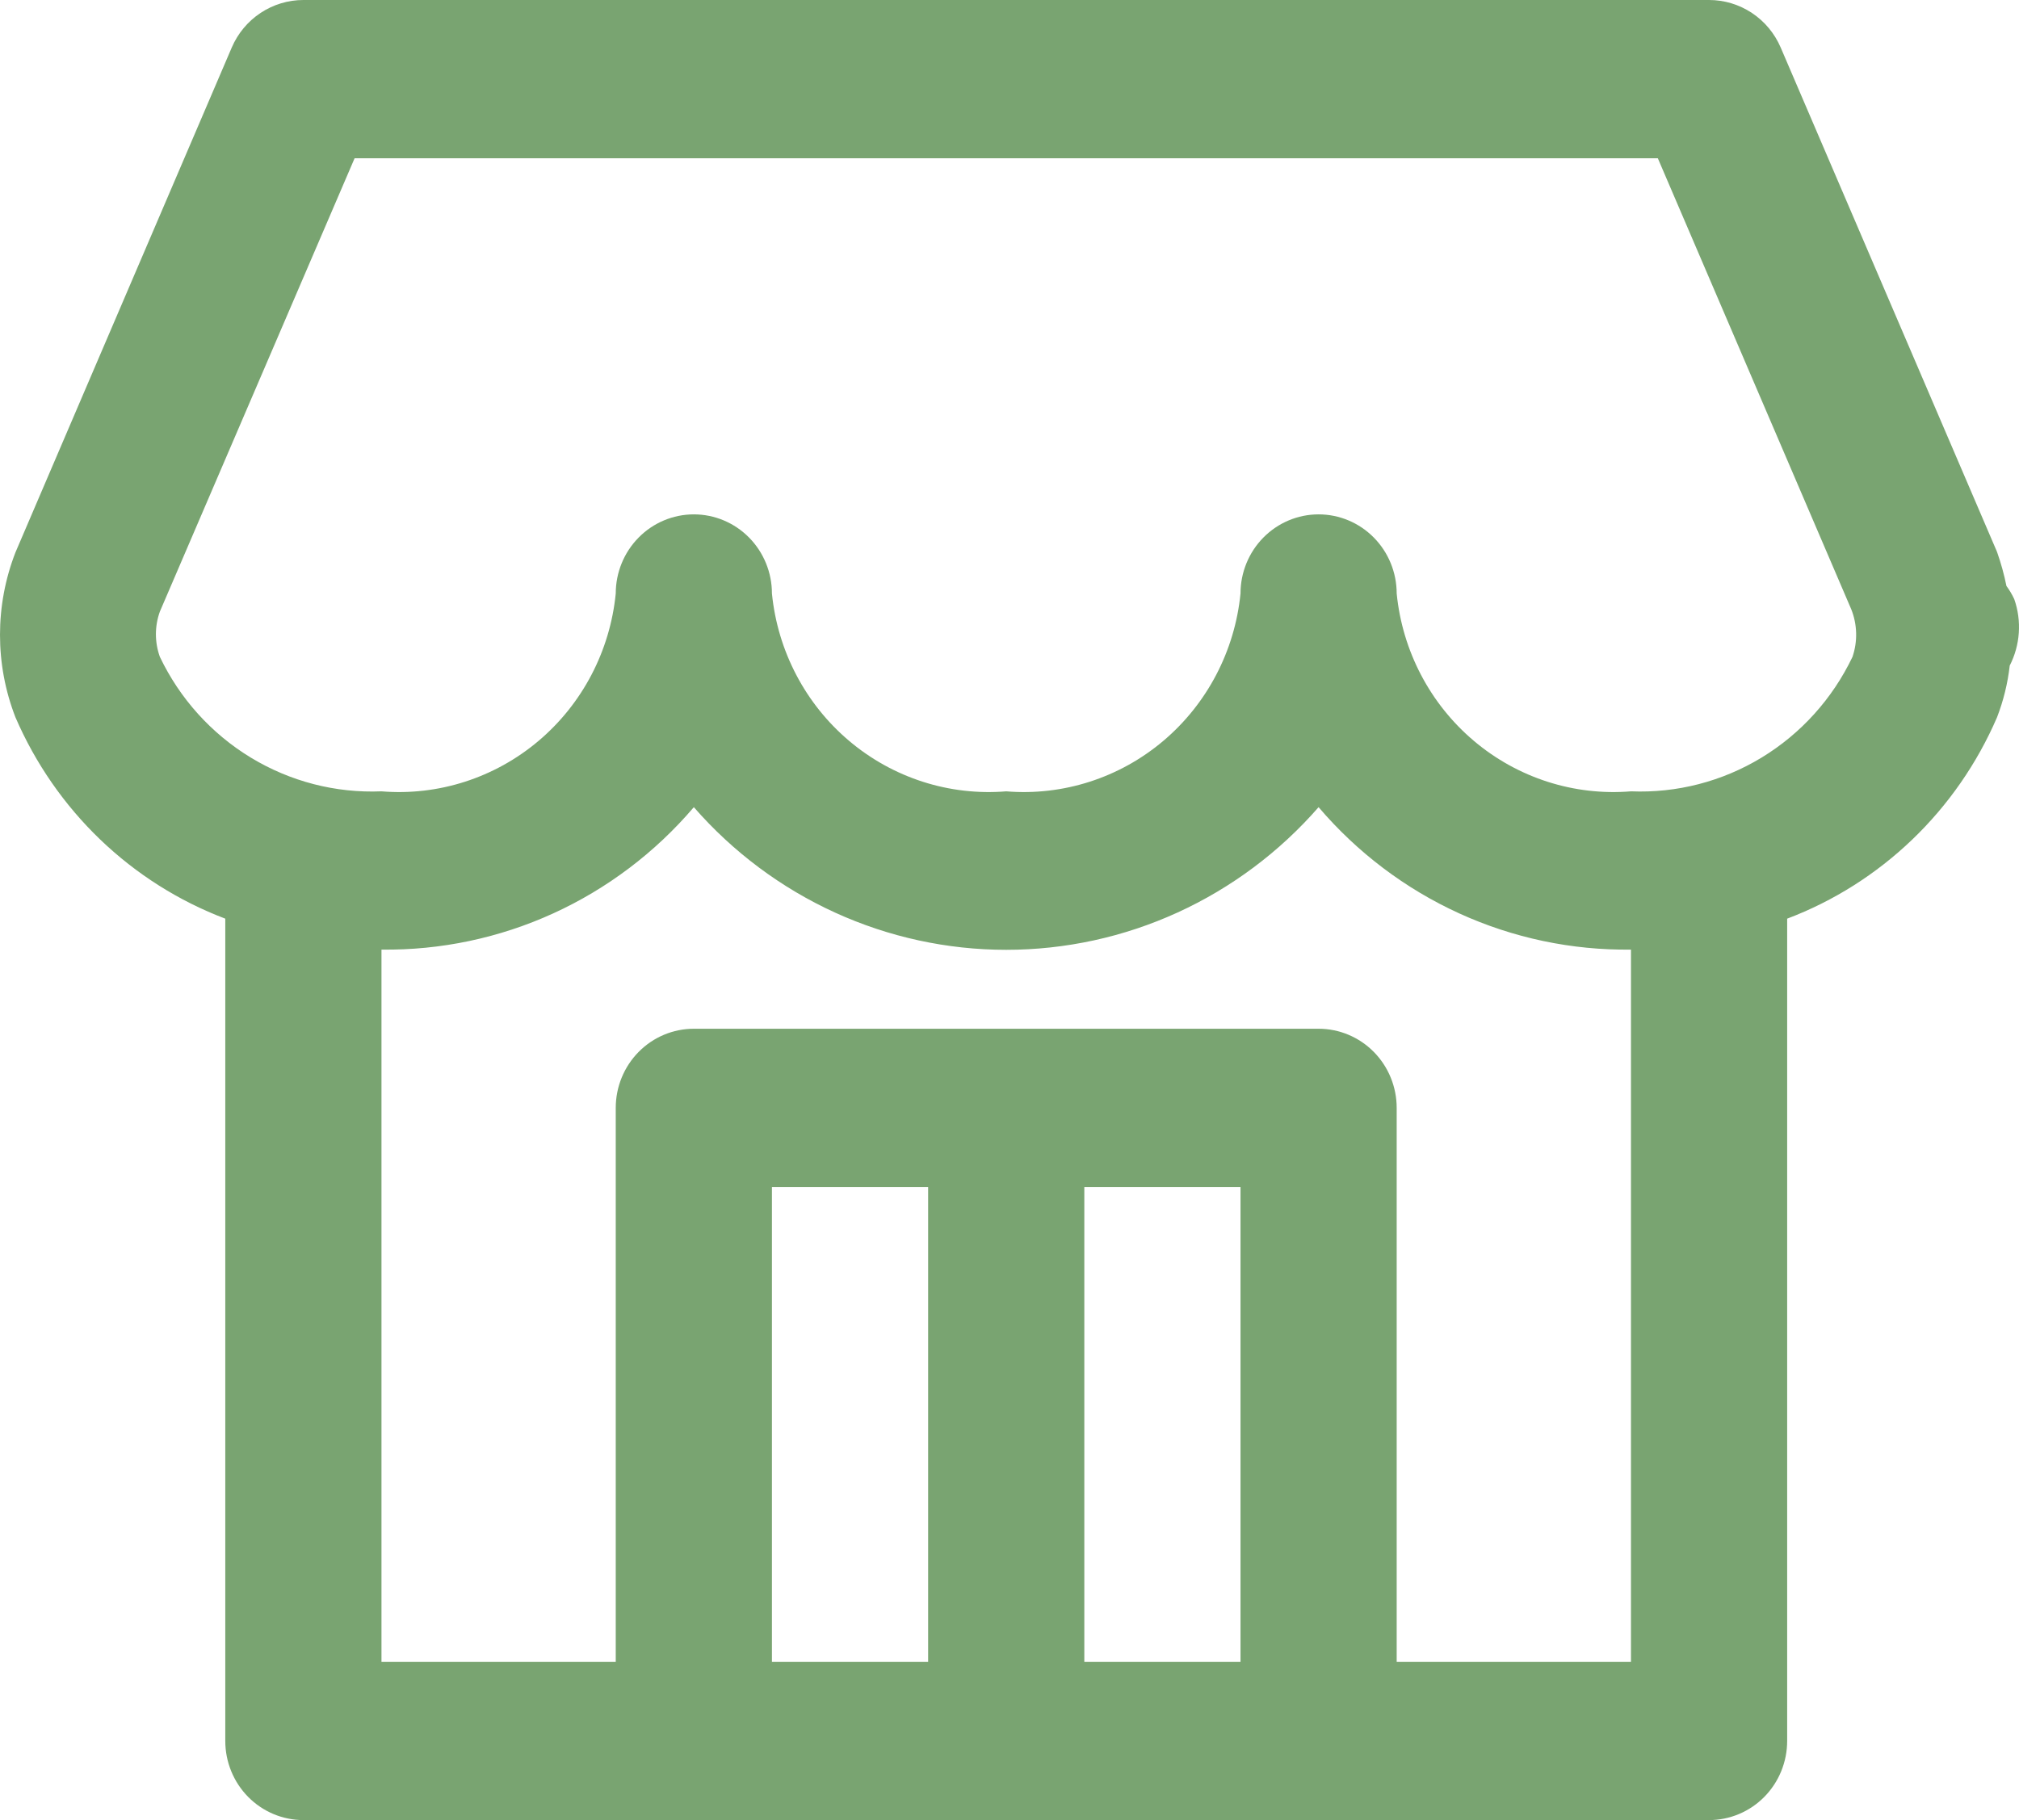 <svg width="122" height="110" viewBox="0 0 122 110" fill="none" xmlns="http://www.w3.org/2000/svg">
<path d="M121.713 36.209C121.583 35.929 121.425 35.663 121.241 35.415C121.103 34.728 120.916 34.053 120.685 33.392C120.656 33.316 120.628 33.239 120.59 33.163L107.599 2.87C107.232 2.016 106.626 1.29 105.858 0.781C105.089 0.271 104.19 -0 103.272 5.62298e-07H18.332C17.413 -0 16.515 0.271 15.746 0.781C14.977 1.29 14.372 2.016 14.005 2.87L0.933 33.387C-0.311 36.588 -0.311 40.149 0.933 43.35C2.136 46.135 3.877 48.648 6.055 50.739C8.233 52.829 10.803 54.456 13.613 55.521V105.217C13.613 106.486 14.11 107.702 14.995 108.599C15.88 109.496 17.08 110 18.332 110H103.272C104.523 110 105.724 109.496 106.609 108.599C107.494 107.702 107.991 106.486 107.991 105.217V55.521C110.8 54.457 113.369 52.832 115.547 50.743C117.725 48.654 119.467 46.143 120.67 43.359C121.059 42.353 121.318 41.3 121.44 40.227C121.754 39.612 121.941 38.938 121.988 38.247C122.035 37.556 121.942 36.862 121.713 36.209ZM46.645 100.435V71.739H56.083V100.435H46.645ZM65.521 100.435V71.739H74.959V100.435H65.521ZM98.553 100.435H84.396V66.957C84.396 65.688 83.899 64.472 83.014 63.575C82.129 62.678 80.929 62.174 79.677 62.174H41.926C40.675 62.174 39.474 62.678 38.59 63.575C37.705 64.472 37.207 65.688 37.207 66.957V100.435H23.051V57.391C26.626 57.437 30.168 56.69 33.428 55.203C36.688 53.716 39.589 51.525 41.926 48.783C44.29 51.493 47.196 53.663 50.45 55.15C53.704 56.636 57.233 57.404 60.802 57.404C64.371 57.404 67.9 56.636 71.154 55.15C74.408 53.663 77.313 51.493 79.677 48.783C82.015 51.525 84.915 53.716 88.176 55.203C91.436 56.69 94.978 57.437 98.553 57.391V100.435ZM111.94 39.696C110.733 42.226 108.823 44.343 106.445 45.787C104.066 47.232 101.323 47.94 98.553 47.826C95.118 48.109 91.711 47.015 89.064 44.779C86.417 42.544 84.741 39.344 84.396 35.87C84.396 34.601 83.899 33.385 83.014 32.488C82.129 31.591 80.929 31.087 79.677 31.087C78.426 31.087 77.226 31.591 76.341 32.488C75.456 33.385 74.959 34.601 74.959 35.87C74.614 39.344 72.938 42.544 70.291 44.779C67.644 47.015 64.236 48.109 60.802 47.826C57.367 48.109 53.96 47.015 51.313 44.779C48.666 42.544 46.99 39.344 46.645 35.87C46.645 34.601 46.148 33.385 45.263 32.488C44.378 31.591 43.178 31.087 41.926 31.087C40.675 31.087 39.474 31.591 38.59 32.488C37.705 33.385 37.207 34.601 37.207 35.87C36.863 39.344 35.187 42.544 32.54 44.779C29.892 47.015 26.485 48.109 23.051 47.826C20.28 47.941 17.536 47.232 15.157 45.788C12.777 44.343 10.866 42.226 9.659 39.696C9.342 38.814 9.342 37.847 9.659 36.965L21.427 9.565H100.176L111.865 36.826C112.23 37.742 112.257 38.761 111.94 39.696Z" fill="#79A471"/>
</svg>
